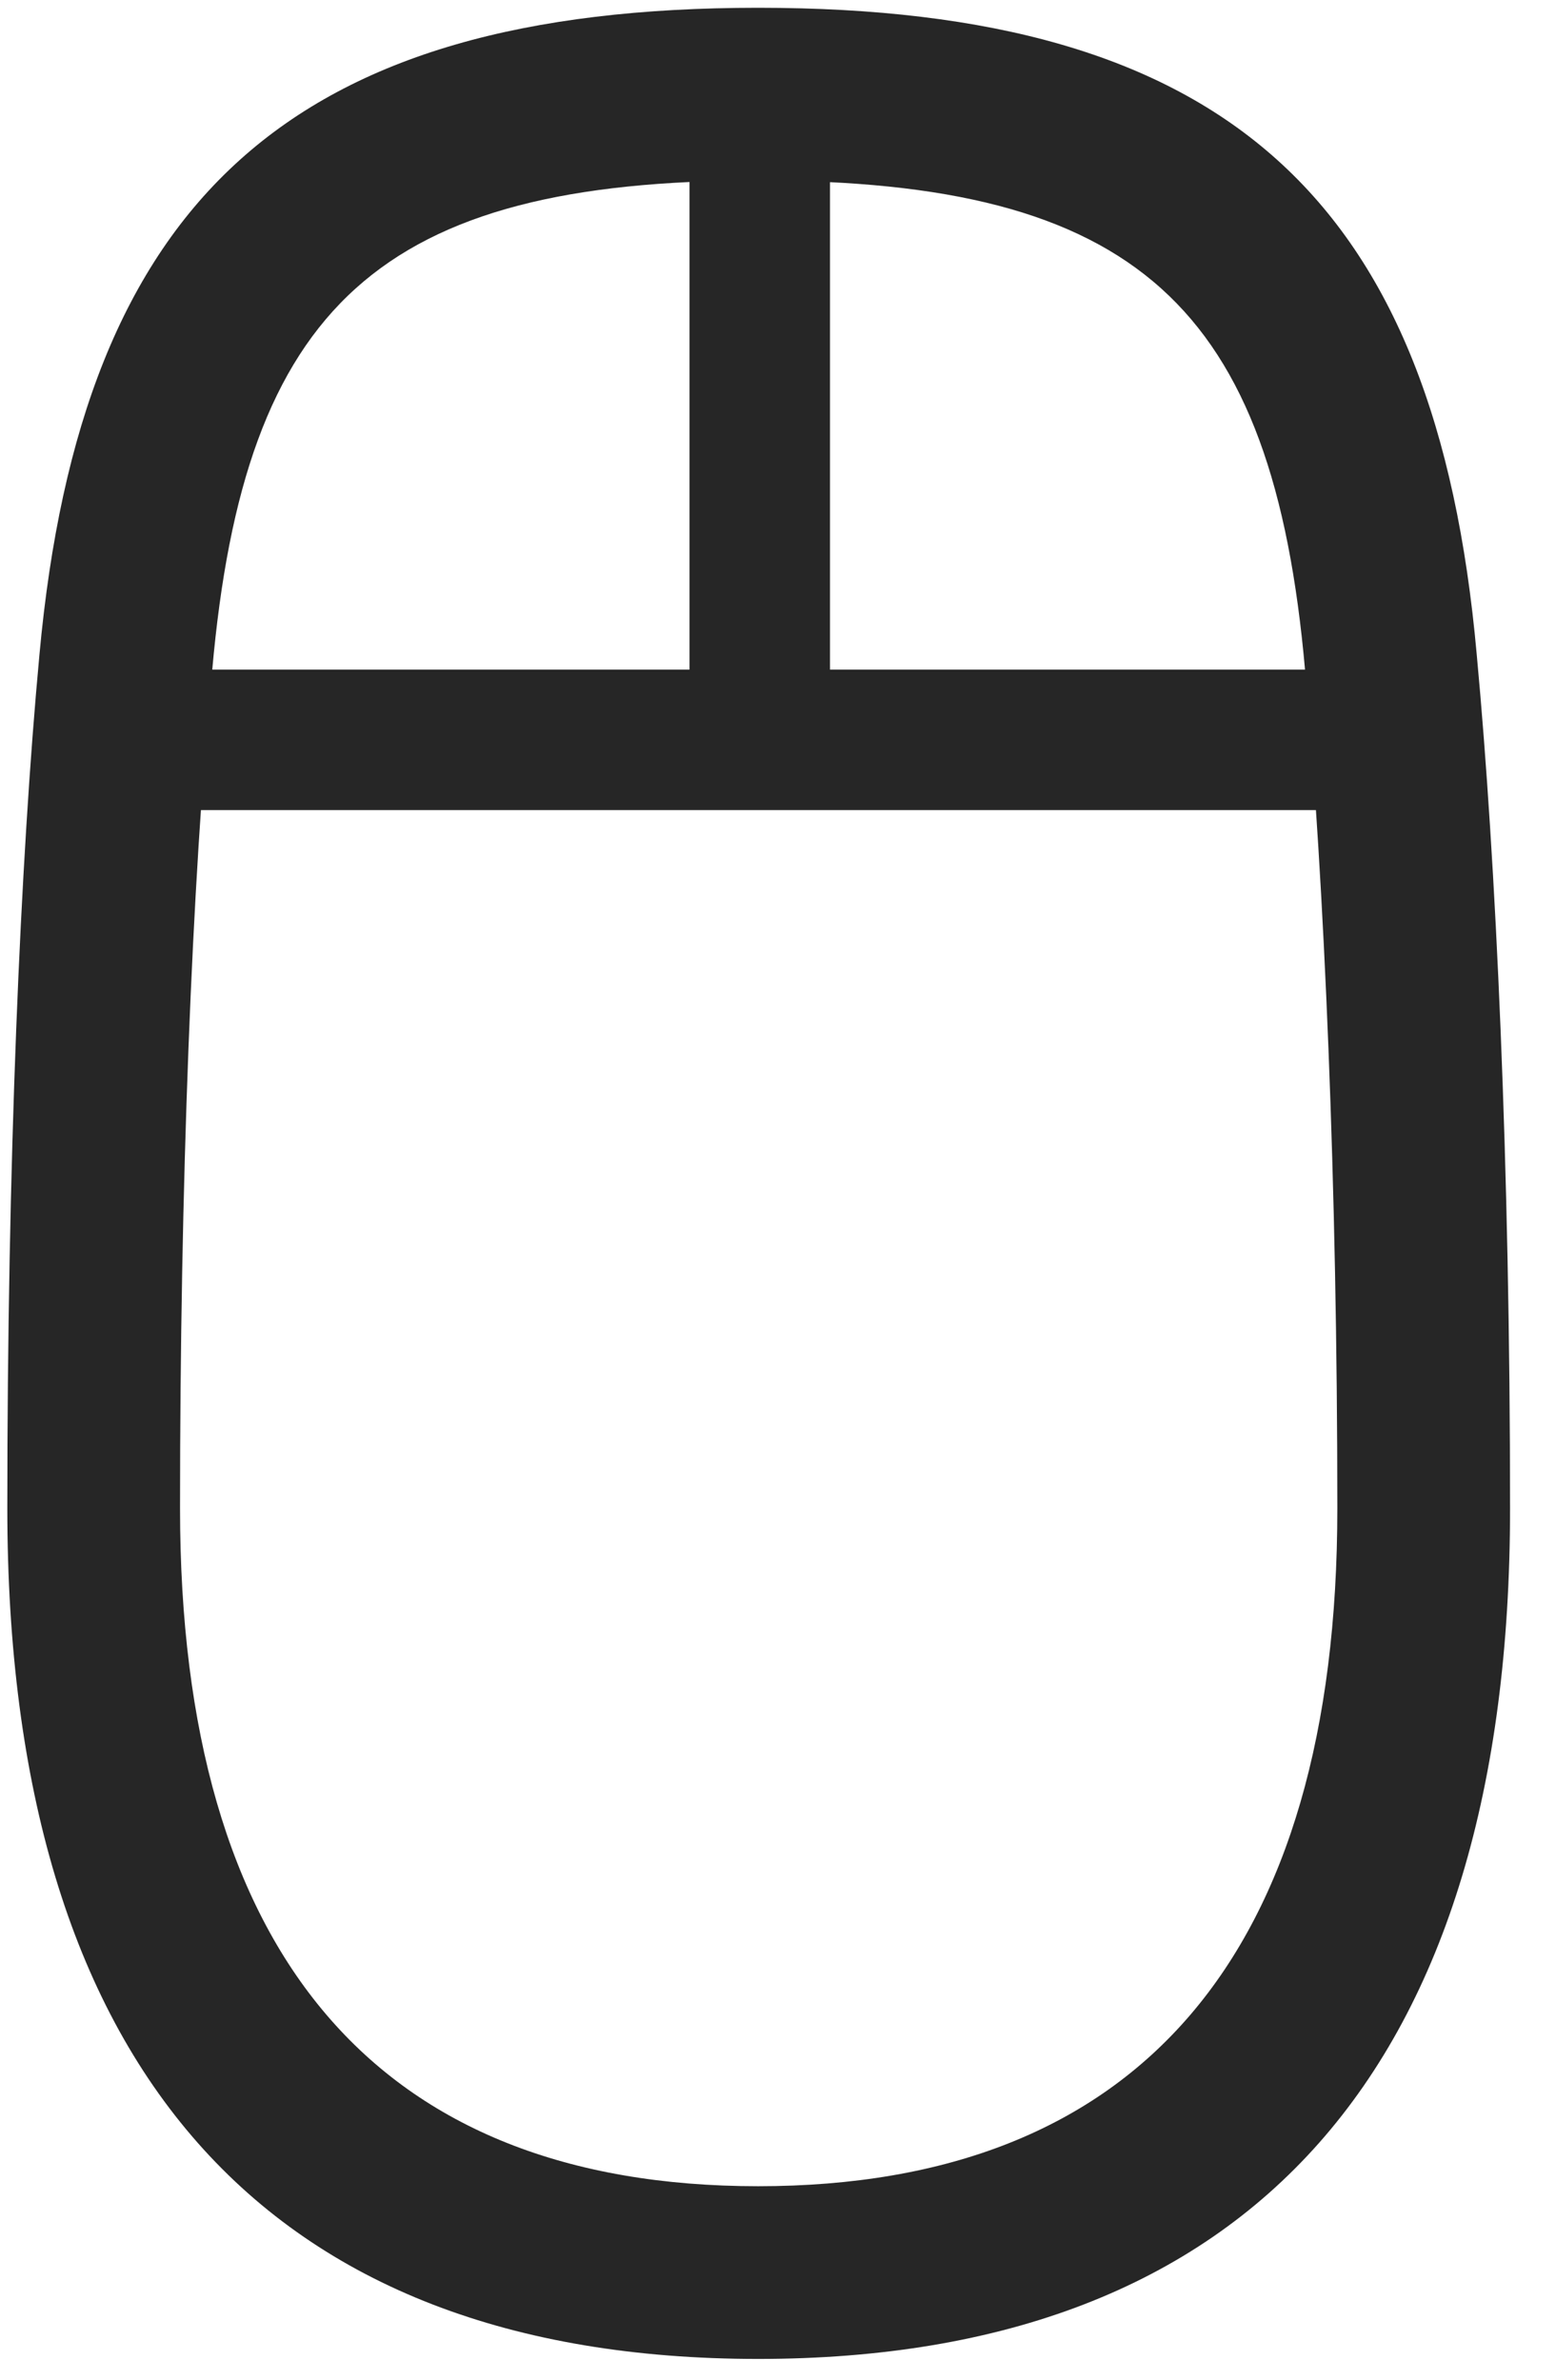 <svg width="17" height="26" viewBox="0 0 17 26" fill="none" xmlns="http://www.w3.org/2000/svg">
<g clip-path="url(#clip0_2207_14068)">
<path d="M8.283 25.773C13.674 25.773 16.498 22.574 16.498 16.48C16.498 12.742 16.345 9.414 16.134 7.152C15.689 2.16 13.381 0.085 8.283 0.085C3.197 0.085 0.888 2.16 0.431 7.152C0.22 9.414 0.08 12.742 0.08 16.48C0.08 22.574 2.892 25.773 8.283 25.773ZM8.283 23.886C4.123 23.886 1.967 21.355 1.967 16.48C1.967 12.964 2.095 9.66 2.318 7.328C2.67 3.332 4.158 1.972 8.283 1.972C12.408 1.972 13.908 3.332 14.259 7.328C14.47 9.66 14.611 12.964 14.611 16.48C14.611 21.355 12.443 23.886 8.283 23.886ZM1.498 8.851H15.091V7.316H1.498V8.851ZM7.533 8.078L9.068 8.089V1.292L7.533 1.281V8.078Z" fill="black" fill-opacity="0.85"/>
</g>
<defs>
<clipPath id="clip0_2207_14068">
<rect width="16.418" height="25.723" fill="white" transform="translate(0.08 0.05)"/>
</clipPath>
</defs>
</svg>
